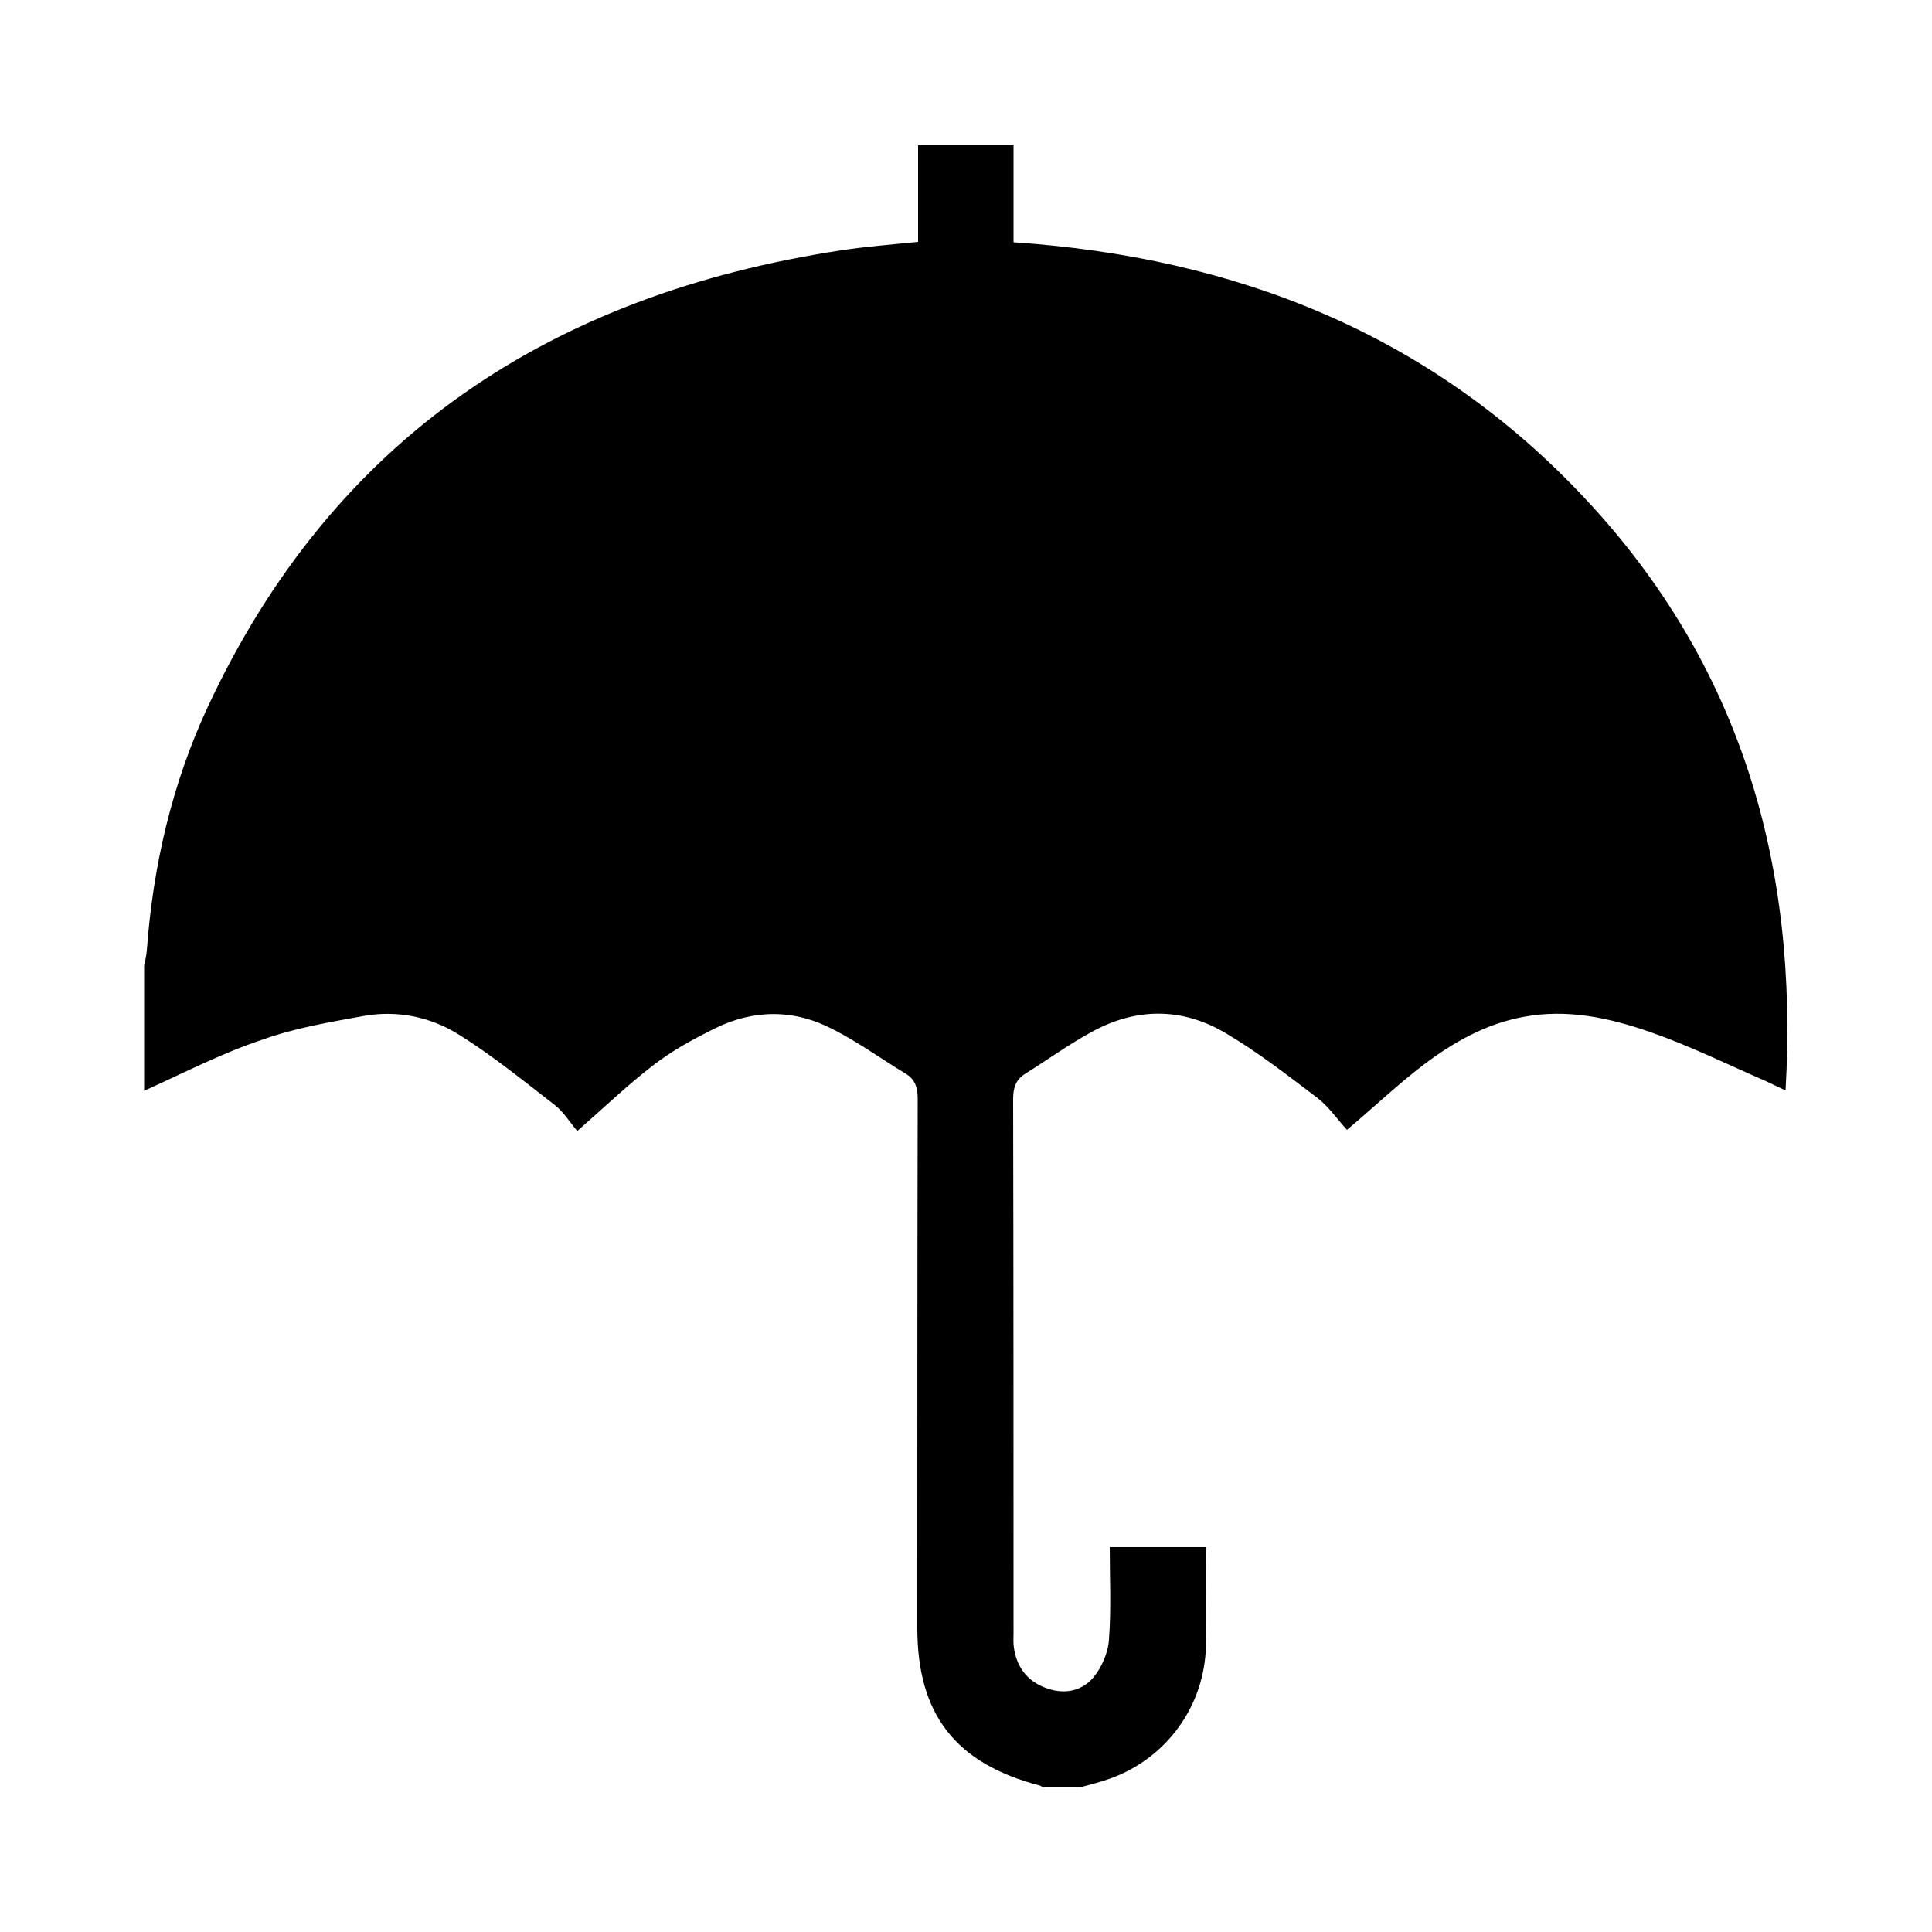 <?xml version="1.0" encoding="utf-8"?>
<!-- Generator: Adobe Illustrator 26.3.1, SVG Export Plug-In . SVG Version: 6.00 Build 0)  -->
<svg version="1.1" id="Layer_1" xmlns="http://www.w3.org/2000/svg" xmlns:xlink="http://www.w3.org/1999/xlink" x="0px" y="0px"
	 width="50px" height="50px" viewBox="0 0 50 50" style="enable-background:new 0 0 50 50;" xml:space="preserve">
<path d="M3.73,28.23c0-1.08,0-2.16,0-3.24c0.03-0.13,0.06-0.27,0.07-0.4c0.16-2.18,0.65-4.3,1.57-6.28
	c3.25-6.99,8.91-10.69,16.39-11.83c0.65-0.1,1.31-0.15,2-0.22c0-0.85,0-1.68,0-2.5c0.84,0,1.64,0,2.47,0c0,0.84,0,1.67,0,2.51
	c5.77,0.39,10.81,2.38,14.79,6.63c4.03,4.3,5.53,9.48,5.19,15.32c-0.19-0.09-0.36-0.17-0.53-0.25c-0.99-0.43-1.96-0.91-2.97-1.26
	c-1.06-0.37-2.16-0.61-3.3-0.39c-0.96,0.18-1.79,0.65-2.56,1.23c-0.67,0.51-1.28,1.09-1.99,1.69c-0.25-0.27-0.47-0.6-0.77-0.83
	c-0.78-0.59-1.56-1.2-2.4-1.69c-1.13-0.66-2.33-0.64-3.48,0.01c-0.58,0.32-1.12,0.71-1.68,1.06c-0.25,0.16-0.31,0.37-0.31,0.66
	c0.01,4.61,0.01,9.22,0.01,13.82c0,0.12-0.01,0.25,0.01,0.37c0.07,0.49,0.33,0.85,0.79,1.03c0.47,0.19,0.94,0.12,1.26-0.25
	c0.22-0.26,0.39-0.65,0.41-0.99c0.06-0.79,0.02-1.59,0.02-2.39c0.86,0,1.65,0,2.49,0c0,0.86,0.01,1.7,0,2.54
	c-0.03,1.56-1.01,2.92-2.48,3.45c-0.25,0.09-0.5,0.15-0.75,0.22c-0.33,0-0.66,0-1,0c-0.02-0.01-0.05-0.04-0.07-0.04
	c-2.18-0.57-3.17-1.84-3.17-4.08c0-4.57,0-9.13,0.01-13.7c0-0.29-0.07-0.5-0.32-0.65c-0.63-0.38-1.22-0.81-1.87-1.14
	c-1.01-0.53-2.06-0.52-3.07-0.02c-0.54,0.27-1.08,0.56-1.56,0.93c-0.67,0.51-1.27,1.09-1.99,1.72c-0.19-0.22-0.35-0.49-0.58-0.67
	c-0.8-0.62-1.6-1.27-2.46-1.81c-0.74-0.47-1.6-0.65-2.47-0.5c-0.88,0.16-1.78,0.31-2.62,0.61C5.75,27.25,4.75,27.77,3.73,28.23z"/>
</svg>
